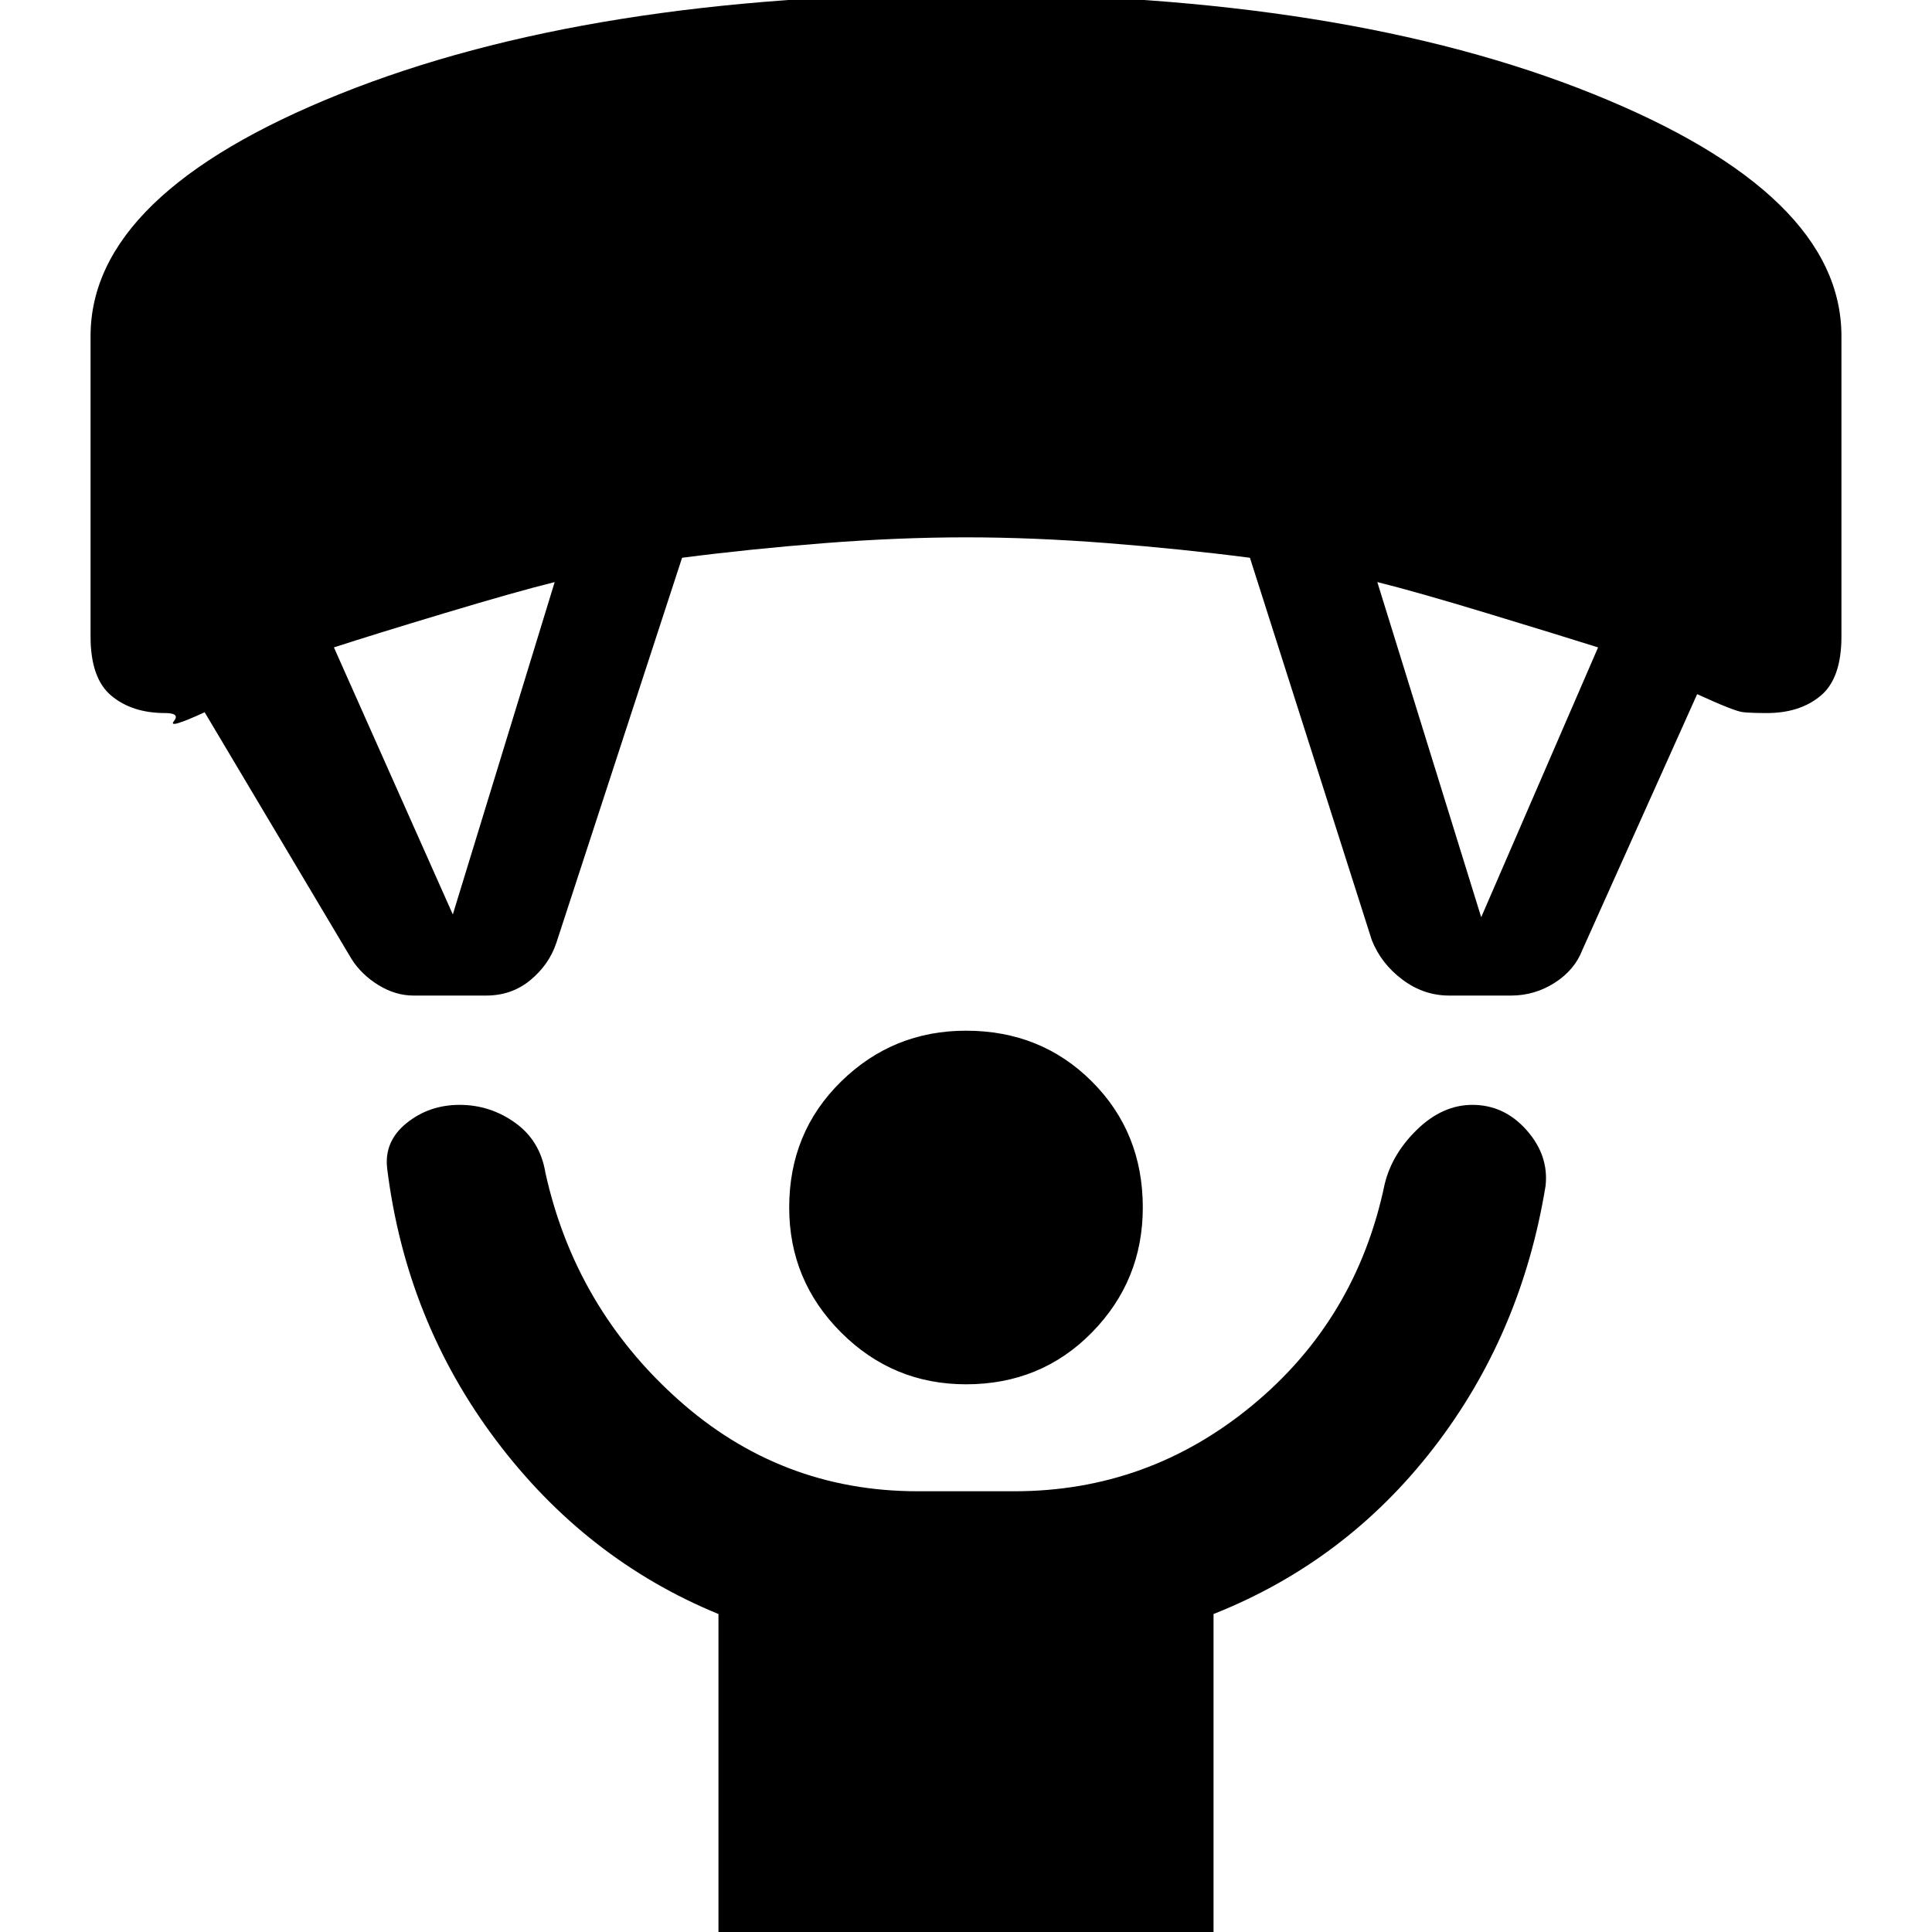 <svg xmlns="http://www.w3.org/2000/svg" height="20" viewBox="0 -960 960 960" width="20"><path d="M480-272.15q-36.31 0-62.08-25.77-25.77-25.77-25.77-62.08 0-37.31 25.77-62.58 25.77-25.27 62.08-25.27 37.31 0 62.58 25.27 25.27 25.27 25.27 62.58 0 36.31-25.27 62.08-25.27 25.77-62.58 25.77ZM357 3v-161q-66-27.08-110.61-86.46-44.62-59.39-54-134.85-1.62-13.54 9.61-22.61 11.23-9.08 26.38-9.08 15.16 0 27.58 8.89 12.42 8.88 15.04 24.8 14.77 66.85 65.77 112.58Q387.77-219 456-219h48q66.62 0 118.31-42.73T688-371.46q3.62-15.15 16.23-27.35Q716.85-411 731.62-411q15.76 0 26.88 12.5 11.11 12.5 9.5 27.65-12 73.85-55.62 130.31Q668.77-184.08 603-158V3H357ZM174.69-483.46l-73-122.62q-18.61 8.54-15.31 4.46 3.31-4.07-4.38-4.07-16.38 0-26.69-8.62Q45-622.92 45-643.69V-793q0-70.61 123.89-120.31Q292.77-963 480-963q188.23 0 311.61 49.69Q915-863.61 915-793v149.31q0 20.77-10.31 29.38-10.31 8.62-26.69 8.62-7.69 0-11.88-.43-4.2-.42-22.81-8.96l-57 127q-3.85 10.08-13.81 16.43-9.96 6.34-21.65 6.34h-30.77q-12.69 0-23.27-7.96t-15.19-19.65l-60.54-189.93q-33.85-4.38-70.77-7.27Q513.38-693 480-693t-70.31 2.88q-36.92 2.89-70.77 7.27l-62.54 191.54q-3.61 10.69-12.88 18.35-9.27 7.65-21.96 7.65h-36q-9.08 0-17.54-5.23-8.46-5.23-13.31-12.92ZM225-505.61l50.62-165.16q-19.24 4.77-54.77 15.46-35.54 10.69-54.93 17L225-505.61Zm511 1.38 58.08-134.08q-18.77-5.92-54.62-16.81-35.84-10.88-55.08-15.65L736-504.23Z"/></svg>